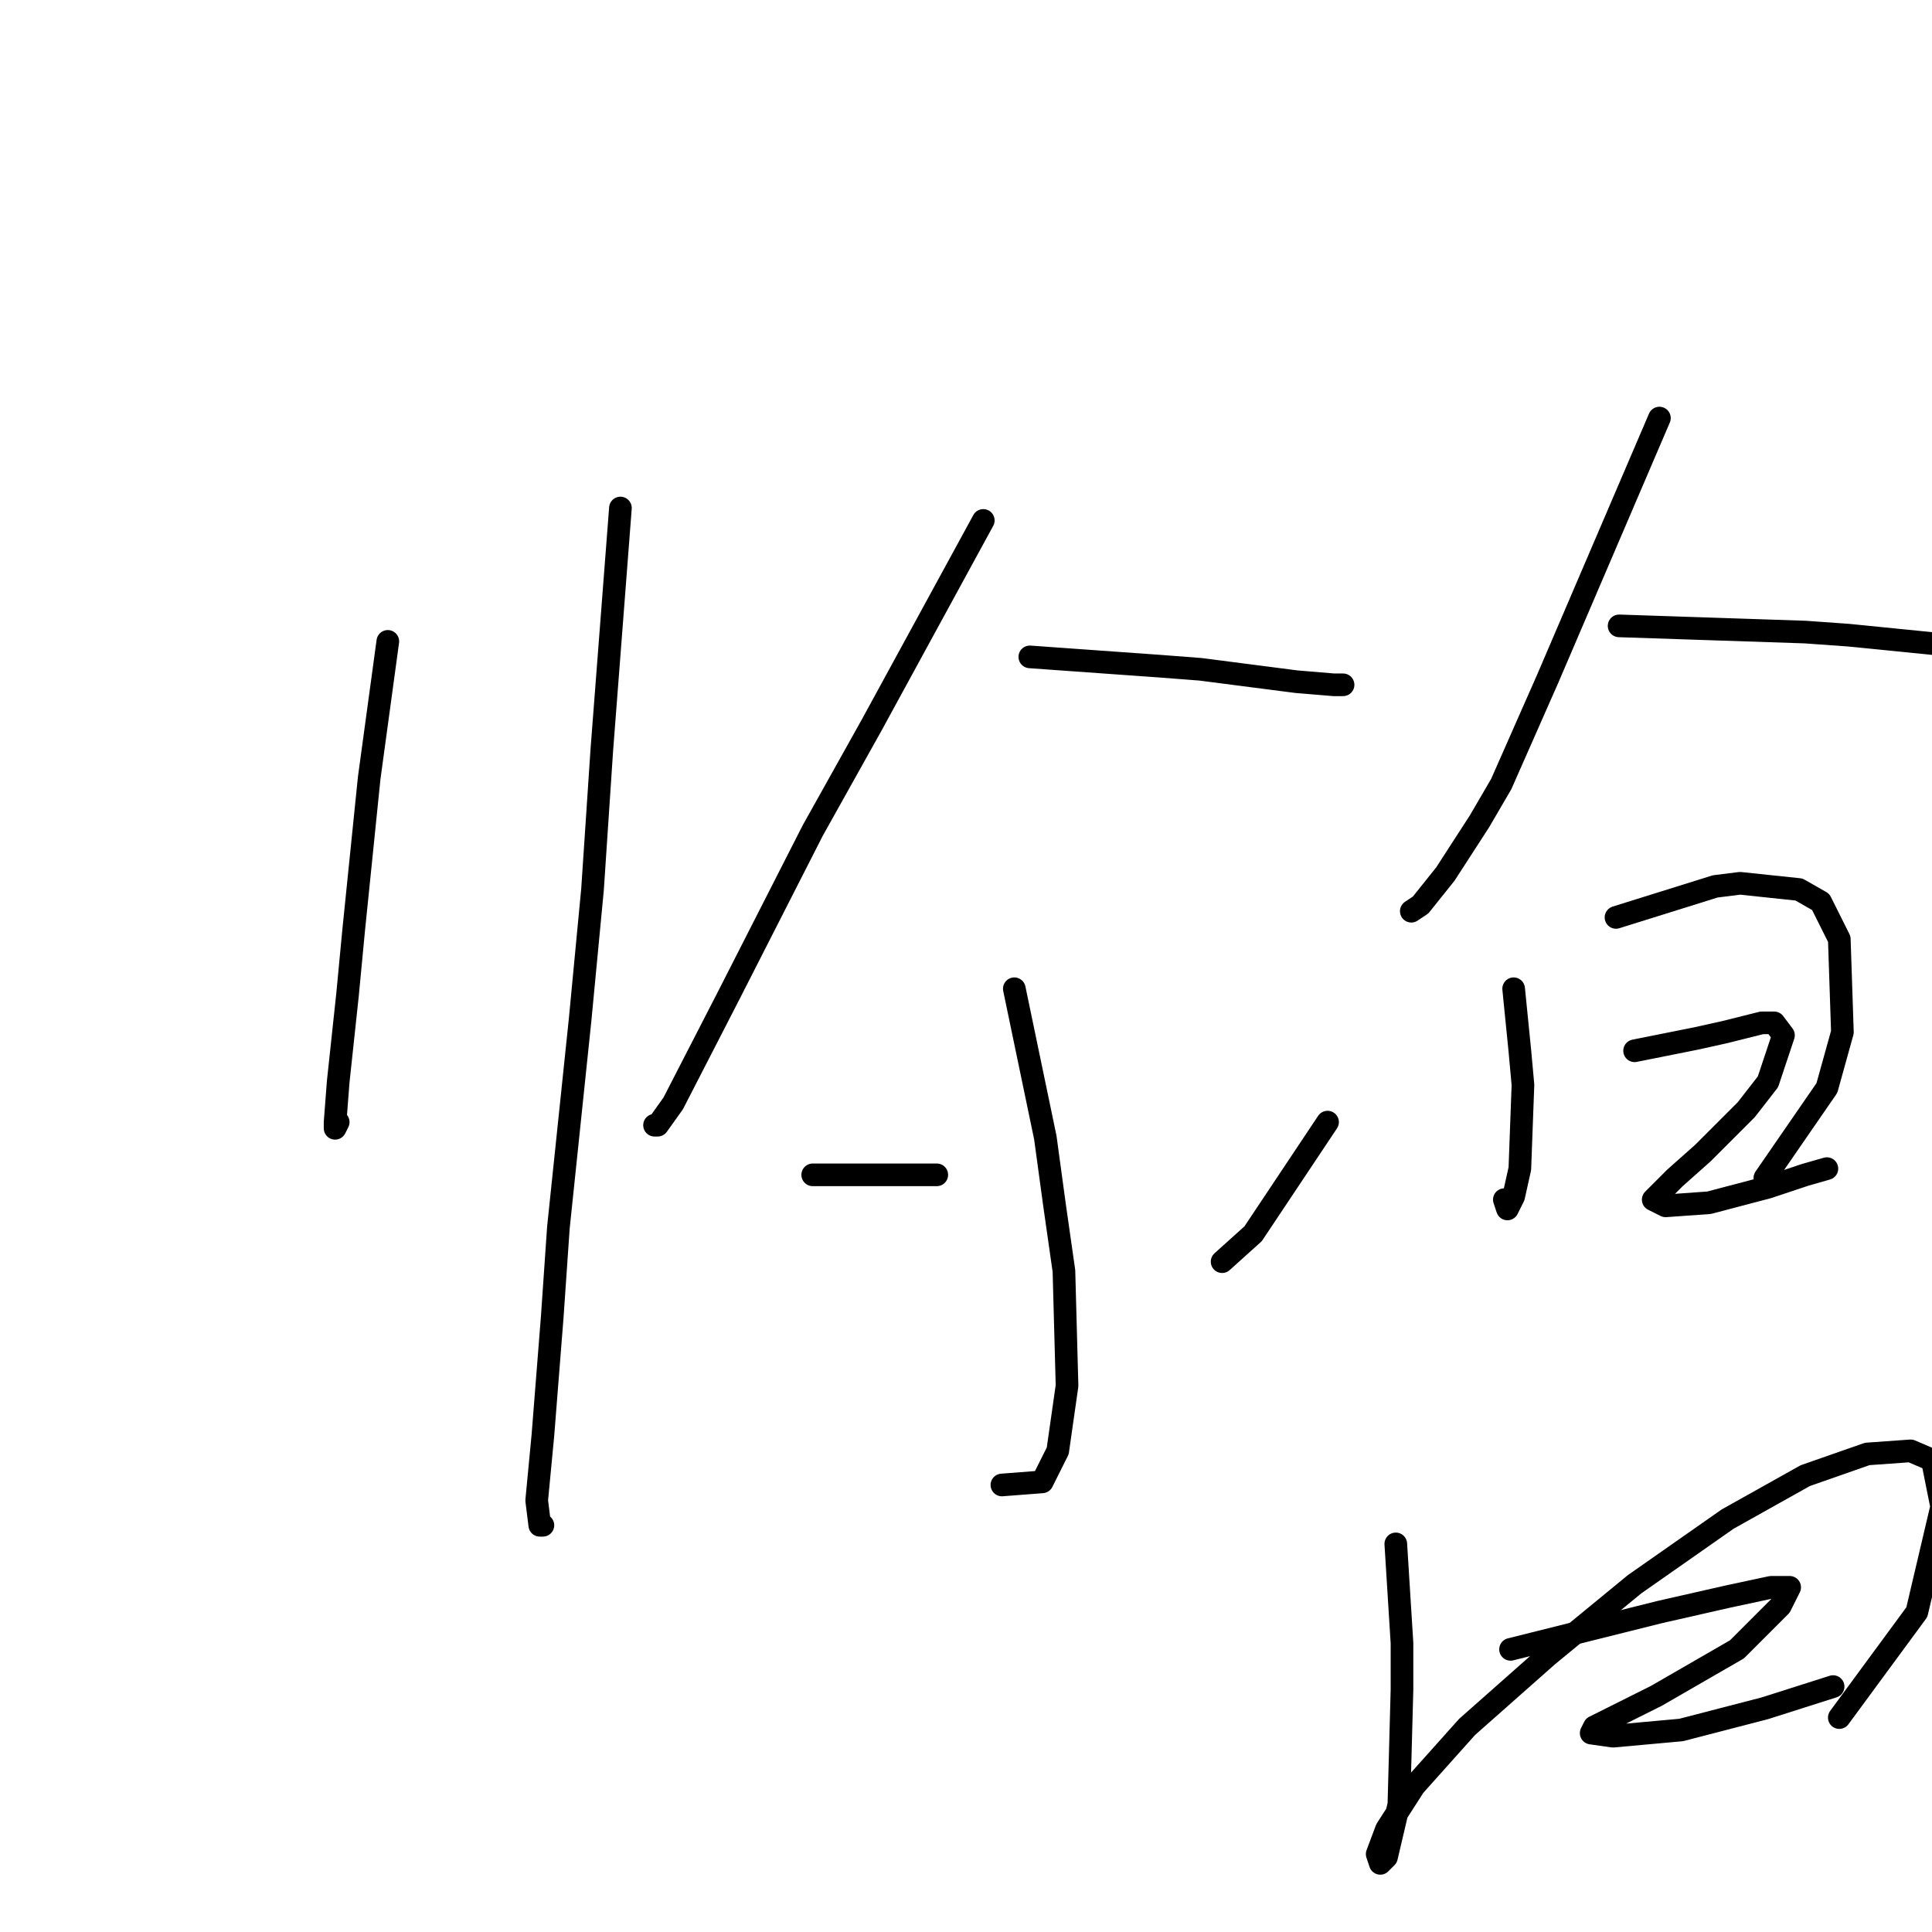 <?xml version="1.0" standalone="no"?>
    <svg width="256" height="256" xmlns="http://www.w3.org/2000/svg" version="1.1">
    <polyline stroke="black" stroke-width="3" stroke-linecap="round" fill="transparent" stroke-linejoin="round" points="51.388 84.986 50.155 94.027 48.922 103.068 46.867 123.205 46.046 131.835 44.813 143.342 44.402 148.685 44.402 149.507 44.813 148.685 44.813 148.685 " />
        <polyline stroke="black" stroke-width="3" stroke-linecap="round" fill="transparent" stroke-linejoin="round" points="82.21 67.315 80.977 83.342 79.744 99.37 78.511 117.863 76.867 135.123 73.991 162.657 73.169 174.575 71.936 190.191 71.114 198.822 71.525 202.109 71.936 202.109 71.936 202.109 " />
        <polyline stroke="black" stroke-width="3" stroke-linecap="round" fill="transparent" stroke-linejoin="round" points="130.292 68.959 122.895 82.52 115.497 96.082 107.689 110.055 96.593 131.835 89.196 146.219 87.141 149.096 86.73 149.096 86.73 149.096 " />
        <polyline stroke="black" stroke-width="3" stroke-linecap="round" fill="transparent" stroke-linejoin="round" points="136.456 87.041 142.21 87.452 147.963 87.863 153.717 88.274 159.059 88.685 171.799 90.329 176.73 90.74 177.963 90.74 177.963 90.74 " />
        <polyline stroke="black" stroke-width="3" stroke-linecap="round" fill="transparent" stroke-linejoin="round" points="134.402 131.014 136.456 140.876 138.511 150.739 139.744 159.781 140.977 168.411 141.388 183.616 140.155 192.246 138.1 196.356 132.758 196.767 132.758 196.767 " />
        <polyline stroke="black" stroke-width="3" stroke-linecap="round" fill="transparent" stroke-linejoin="round" points="107.689 155.671 115.908 155.671 124.128 155.671 124.128 155.671 " />
        <polyline stroke="black" stroke-width="3" stroke-linecap="round" fill="transparent" stroke-linejoin="round" points="175.908 148.685 170.977 156.082 166.045 163.479 161.936 167.178 161.936 167.178 " />
        <polyline stroke="black" stroke-width="3" stroke-linecap="round" fill="transparent" stroke-linejoin="round" points="219.881 55.397 212.484 72.657 205.086 89.918 198.922 103.89 196.045 108.822 191.525 115.808 188.237 119.918 187.004 120.74 187.004 120.74 " />
        <polyline stroke="black" stroke-width="3" stroke-linecap="round" fill="transparent" stroke-linejoin="round" points="214.539 82.931 226.867 83.342 239.196 83.753 244.949 84.164 257.278 85.397 259.744 85.808 262.21 86.219 262.21 86.219 " />
        <polyline stroke="black" stroke-width="3" stroke-linecap="round" fill="transparent" stroke-linejoin="round" points="200.566 131.014 200.977 135.123 201.388 139.233 201.799 143.753 201.388 154.849 200.566 158.548 199.744 160.192 199.333 158.959 199.333 158.959 " />
        <polyline stroke="black" stroke-width="3" stroke-linecap="round" fill="transparent" stroke-linejoin="round" points="214.128 121.561 220.703 119.507 227.278 117.452 230.566 117.041 238.374 117.863 241.251 119.507 243.717 124.438 244.128 136.767 242.073 144.164 233.854 156.082 233.854 156.082 " />
        <polyline stroke="black" stroke-width="3" stroke-linecap="round" fill="transparent" stroke-linejoin="round" points="216.593 139.233 220.703 138.411 224.812 137.589 228.511 136.767 233.443 135.534 235.086 135.534 236.319 137.178 234.265 143.342 231.388 147.041 225.634 152.794 221.936 156.082 219.47 158.548 219.059 158.959 220.703 159.781 226.456 159.37 234.265 157.315 239.196 155.671 242.073 154.849 242.073 154.849 " />
        <polyline stroke="black" stroke-width="3" stroke-linecap="round" fill="transparent" stroke-linejoin="round" points="184.95 204.575 185.36 211.15 185.771 217.726 185.771 223.89 185.36 239.096 183.717 246.082 182.895 246.904 182.484 245.671 183.717 242.383 187.415 236.63 194.402 228.822 205.086 219.37 216.593 209.918 228.922 201.287 239.196 195.534 247.415 192.657 253.169 192.246 256.045 193.479 257.278 199.644 253.991 213.616 243.717 227.589 243.717 227.589 " />
        <polyline stroke="black" stroke-width="3" stroke-linecap="round" fill="transparent" stroke-linejoin="round" points="200.155 218.548 205.086 217.315 210.018 216.082 214.949 214.849 219.881 213.616 228.922 211.561 234.675 210.328 237.141 210.328 235.908 212.794 230.155 218.548 219.47 224.712 213.717 227.589 211.251 228.822 210.84 229.643 213.717 230.054 222.758 229.233 233.854 226.356 242.895 223.479 242.895 223.479 " />
        </svg>
